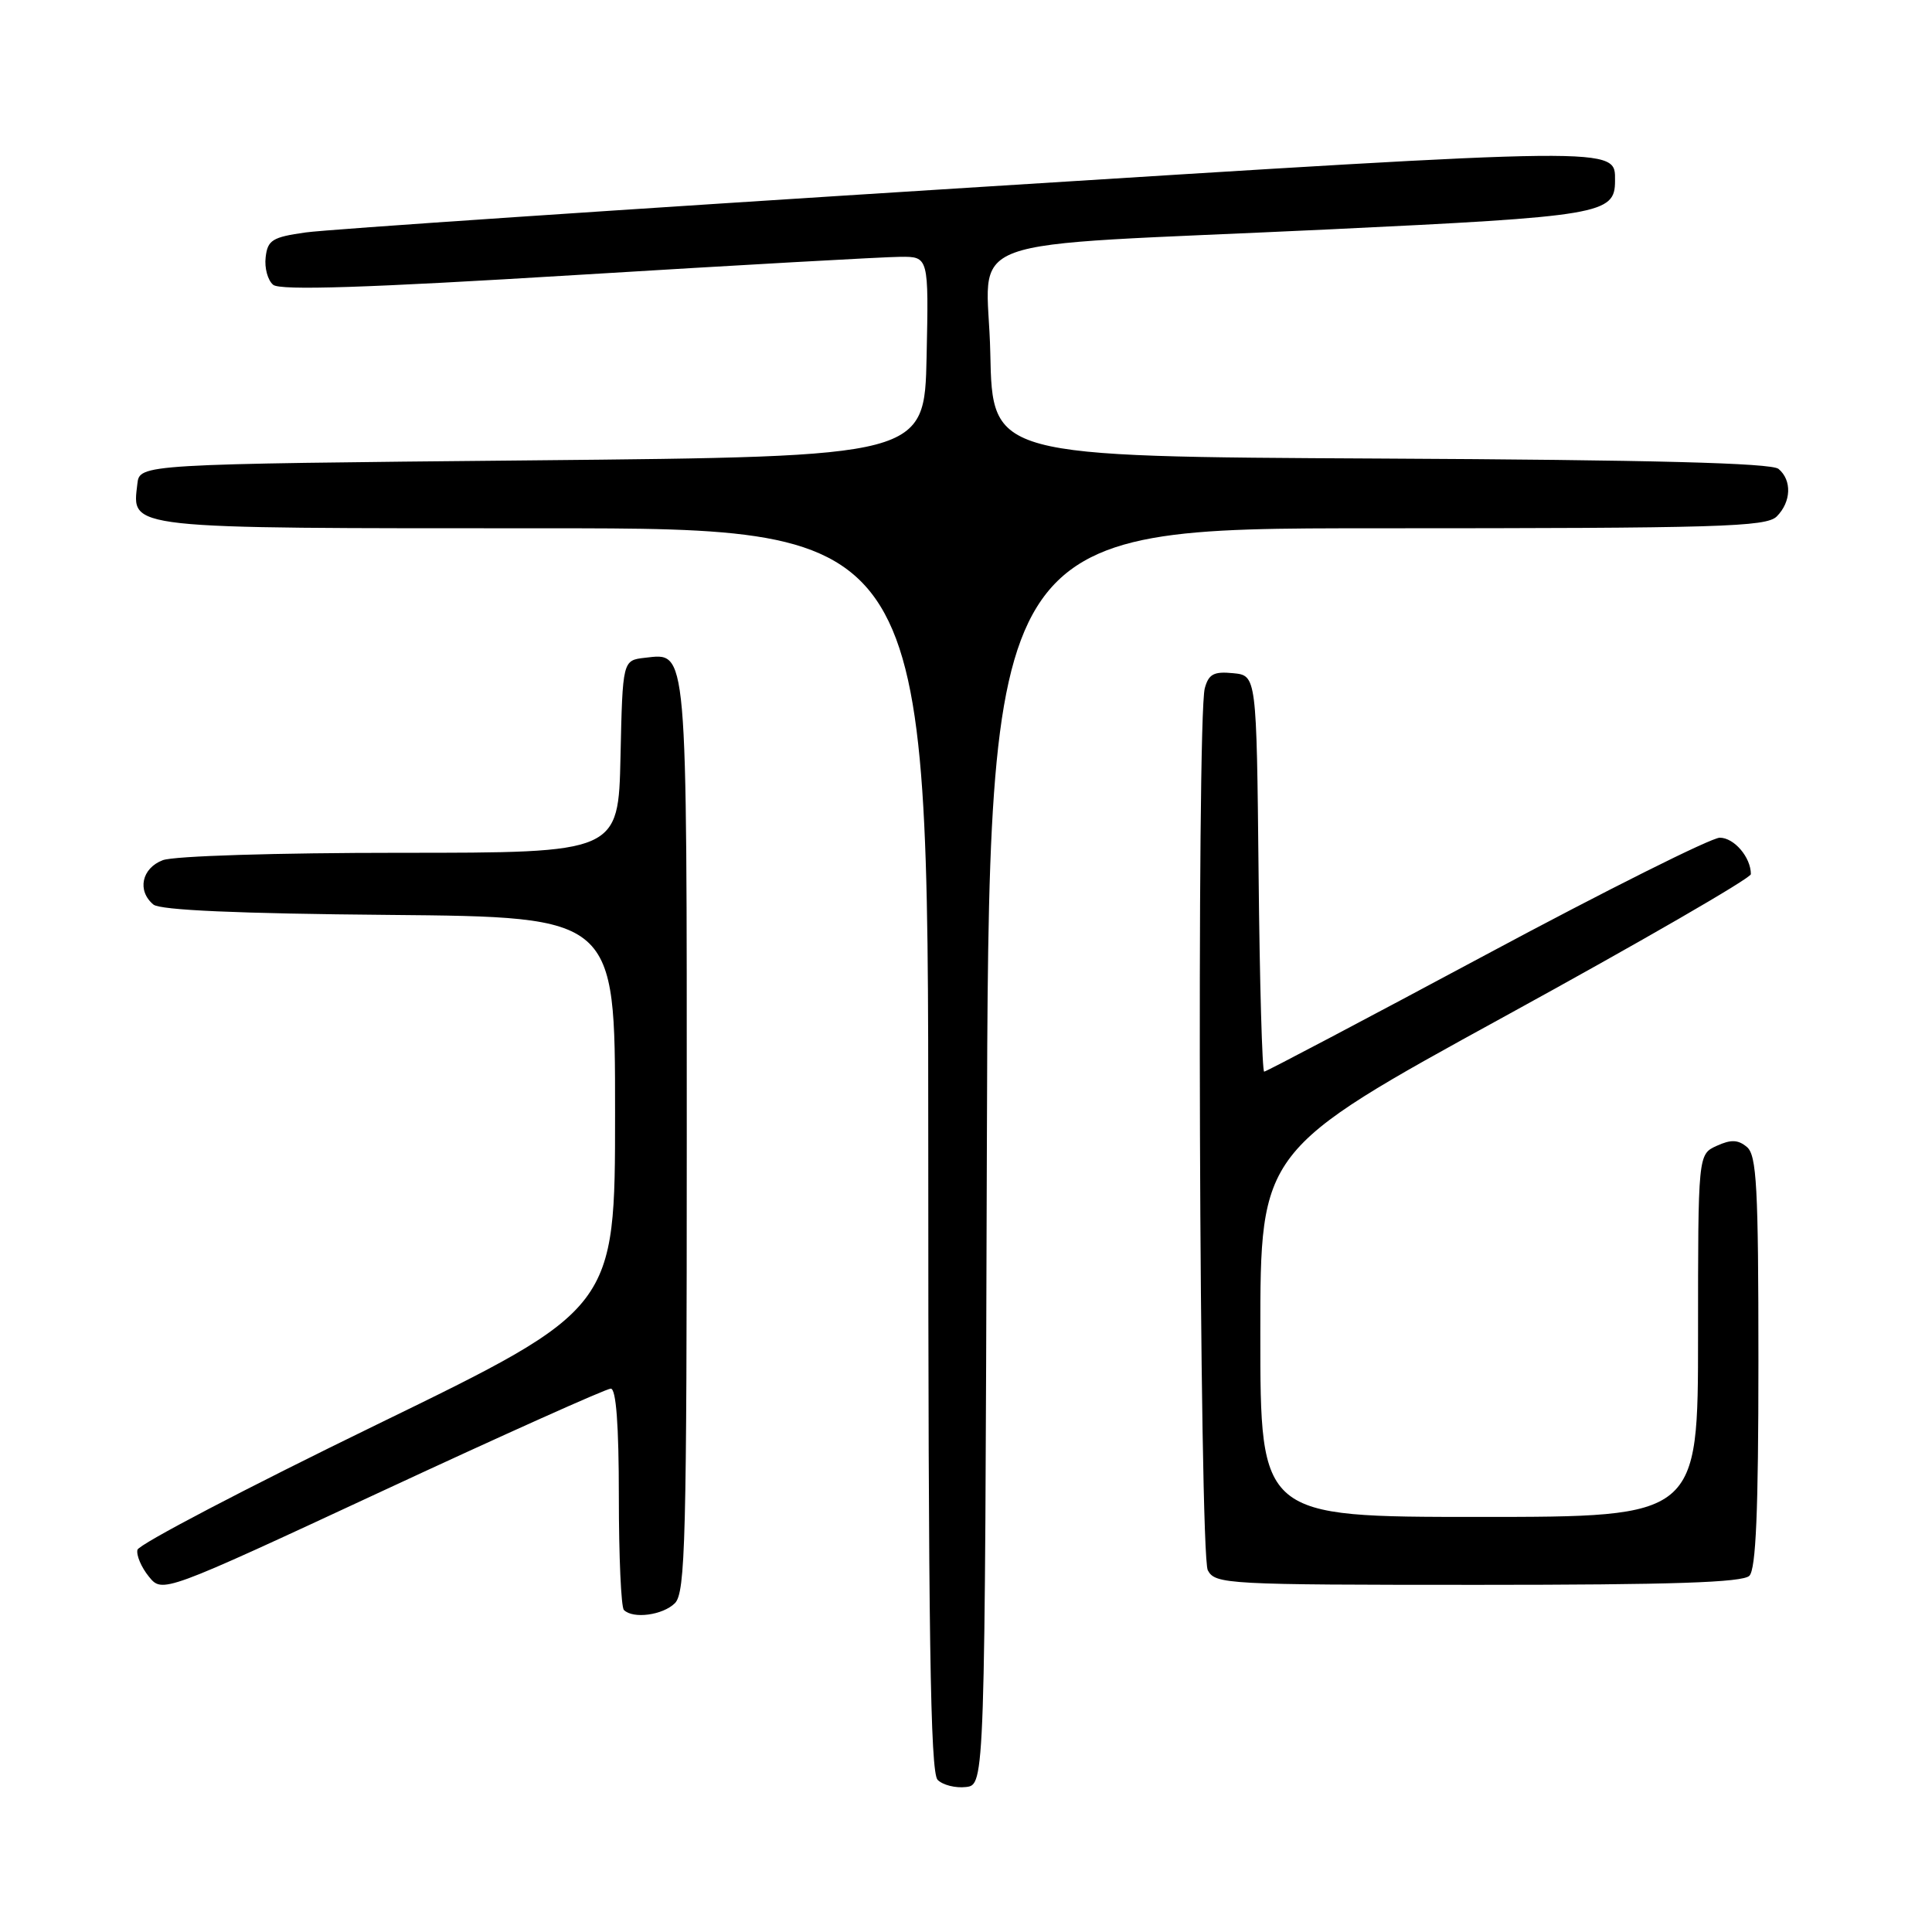 <?xml version="1.0" encoding="UTF-8" standalone="no"?>
<!DOCTYPE svg PUBLIC "-//W3C//DTD SVG 1.1//EN" "http://www.w3.org/Graphics/SVG/1.1/DTD/svg11.dtd" >
<svg xmlns="http://www.w3.org/2000/svg" xmlns:xlink="http://www.w3.org/1999/xlink" version="1.1" viewBox="0 0 256 256">
 <g >
 <path fill="currentColor"
d=" M 130.76 153.25 C 131.01 70.00 131.01 70.00 182.43 70.00 C 227.85 70.00 234.04 69.82 235.43 68.43 C 237.35 66.50 237.46 63.63 235.66 62.13 C 234.72 61.35 218.85 60.94 182.91 60.76 C 131.50 60.50 131.50 60.50 131.22 46.83 C 130.90 30.72 125.18 32.81 176.00 30.40 C 212.17 28.68 214.00 28.37 214.00 23.97 C 214.00 19.41 215.42 19.40 128.20 24.88 C 82.72 27.74 43.25 30.40 40.50 30.80 C 36.09 31.42 35.46 31.81 35.20 34.09 C 35.03 35.51 35.48 37.15 36.20 37.74 C 37.13 38.51 48.57 38.14 76.50 36.43 C 97.95 35.12 117.20 34.04 119.28 34.03 C 123.06 34.00 123.06 34.00 122.78 47.25 C 122.50 60.50 122.50 60.50 70.50 61.00 C 18.50 61.50 18.50 61.50 18.20 64.12 C 17.50 70.14 16.20 70.00 72.07 70.00 C 123.00 70.00 123.00 70.00 123.00 152.30 C 123.00 216.56 123.27 234.87 124.24 235.84 C 124.93 236.53 126.61 236.95 127.99 236.79 C 130.50 236.50 130.50 236.50 130.76 153.25 Z  M 89.43 212.43 C 90.82 211.03 91.00 204.05 91.00 150.62 C 91.00 84.96 91.14 86.52 85.45 87.16 C 82.50 87.50 82.50 87.50 82.22 100.25 C 81.94 113.00 81.94 113.00 53.04 113.00 C 36.67 113.00 23.02 113.42 21.57 113.98 C 18.77 115.04 18.14 118.04 20.33 119.86 C 21.23 120.60 31.55 121.06 51.58 121.23 C 81.50 121.50 81.50 121.50 81.50 147.45 C 81.50 173.40 81.50 173.40 50.00 188.73 C 32.67 197.16 18.37 204.64 18.21 205.36 C 18.05 206.09 18.73 207.68 19.72 208.90 C 21.52 211.12 21.52 211.12 50.69 197.56 C 66.73 190.10 80.34 184.00 80.93 184.00 C 81.64 184.00 82.00 188.81 82.00 198.33 C 82.00 206.22 82.30 212.97 82.67 213.33 C 83.88 214.55 87.83 214.02 89.43 212.43 Z  M 231.80 208.80 C 232.67 207.93 233.00 200.23 233.00 180.42 C 233.00 157.25 232.77 153.06 231.47 151.98 C 230.30 151.00 229.36 150.97 227.47 151.83 C 225.00 152.96 225.00 152.96 225.00 176.98 C 225.00 201.00 225.00 201.00 196.00 201.00 C 167.00 201.00 167.00 201.00 167.00 176.72 C 167.00 152.43 167.00 152.43 199.50 134.61 C 217.38 124.81 232.00 116.36 232.00 115.83 C 232.00 113.60 229.78 111.00 227.88 111.00 C 226.75 111.00 212.81 117.97 196.90 126.50 C 181.00 135.02 167.77 142.00 167.51 142.00 C 167.25 142.00 166.91 130.19 166.77 115.75 C 166.50 89.50 166.50 89.50 163.38 89.20 C 160.84 88.95 160.15 89.32 159.64 91.20 C 158.54 95.32 158.91 205.96 160.04 208.07 C 161.03 209.92 162.49 210.00 195.84 210.00 C 221.54 210.00 230.91 209.69 231.80 208.80 Z "/>
</g>
</svg>